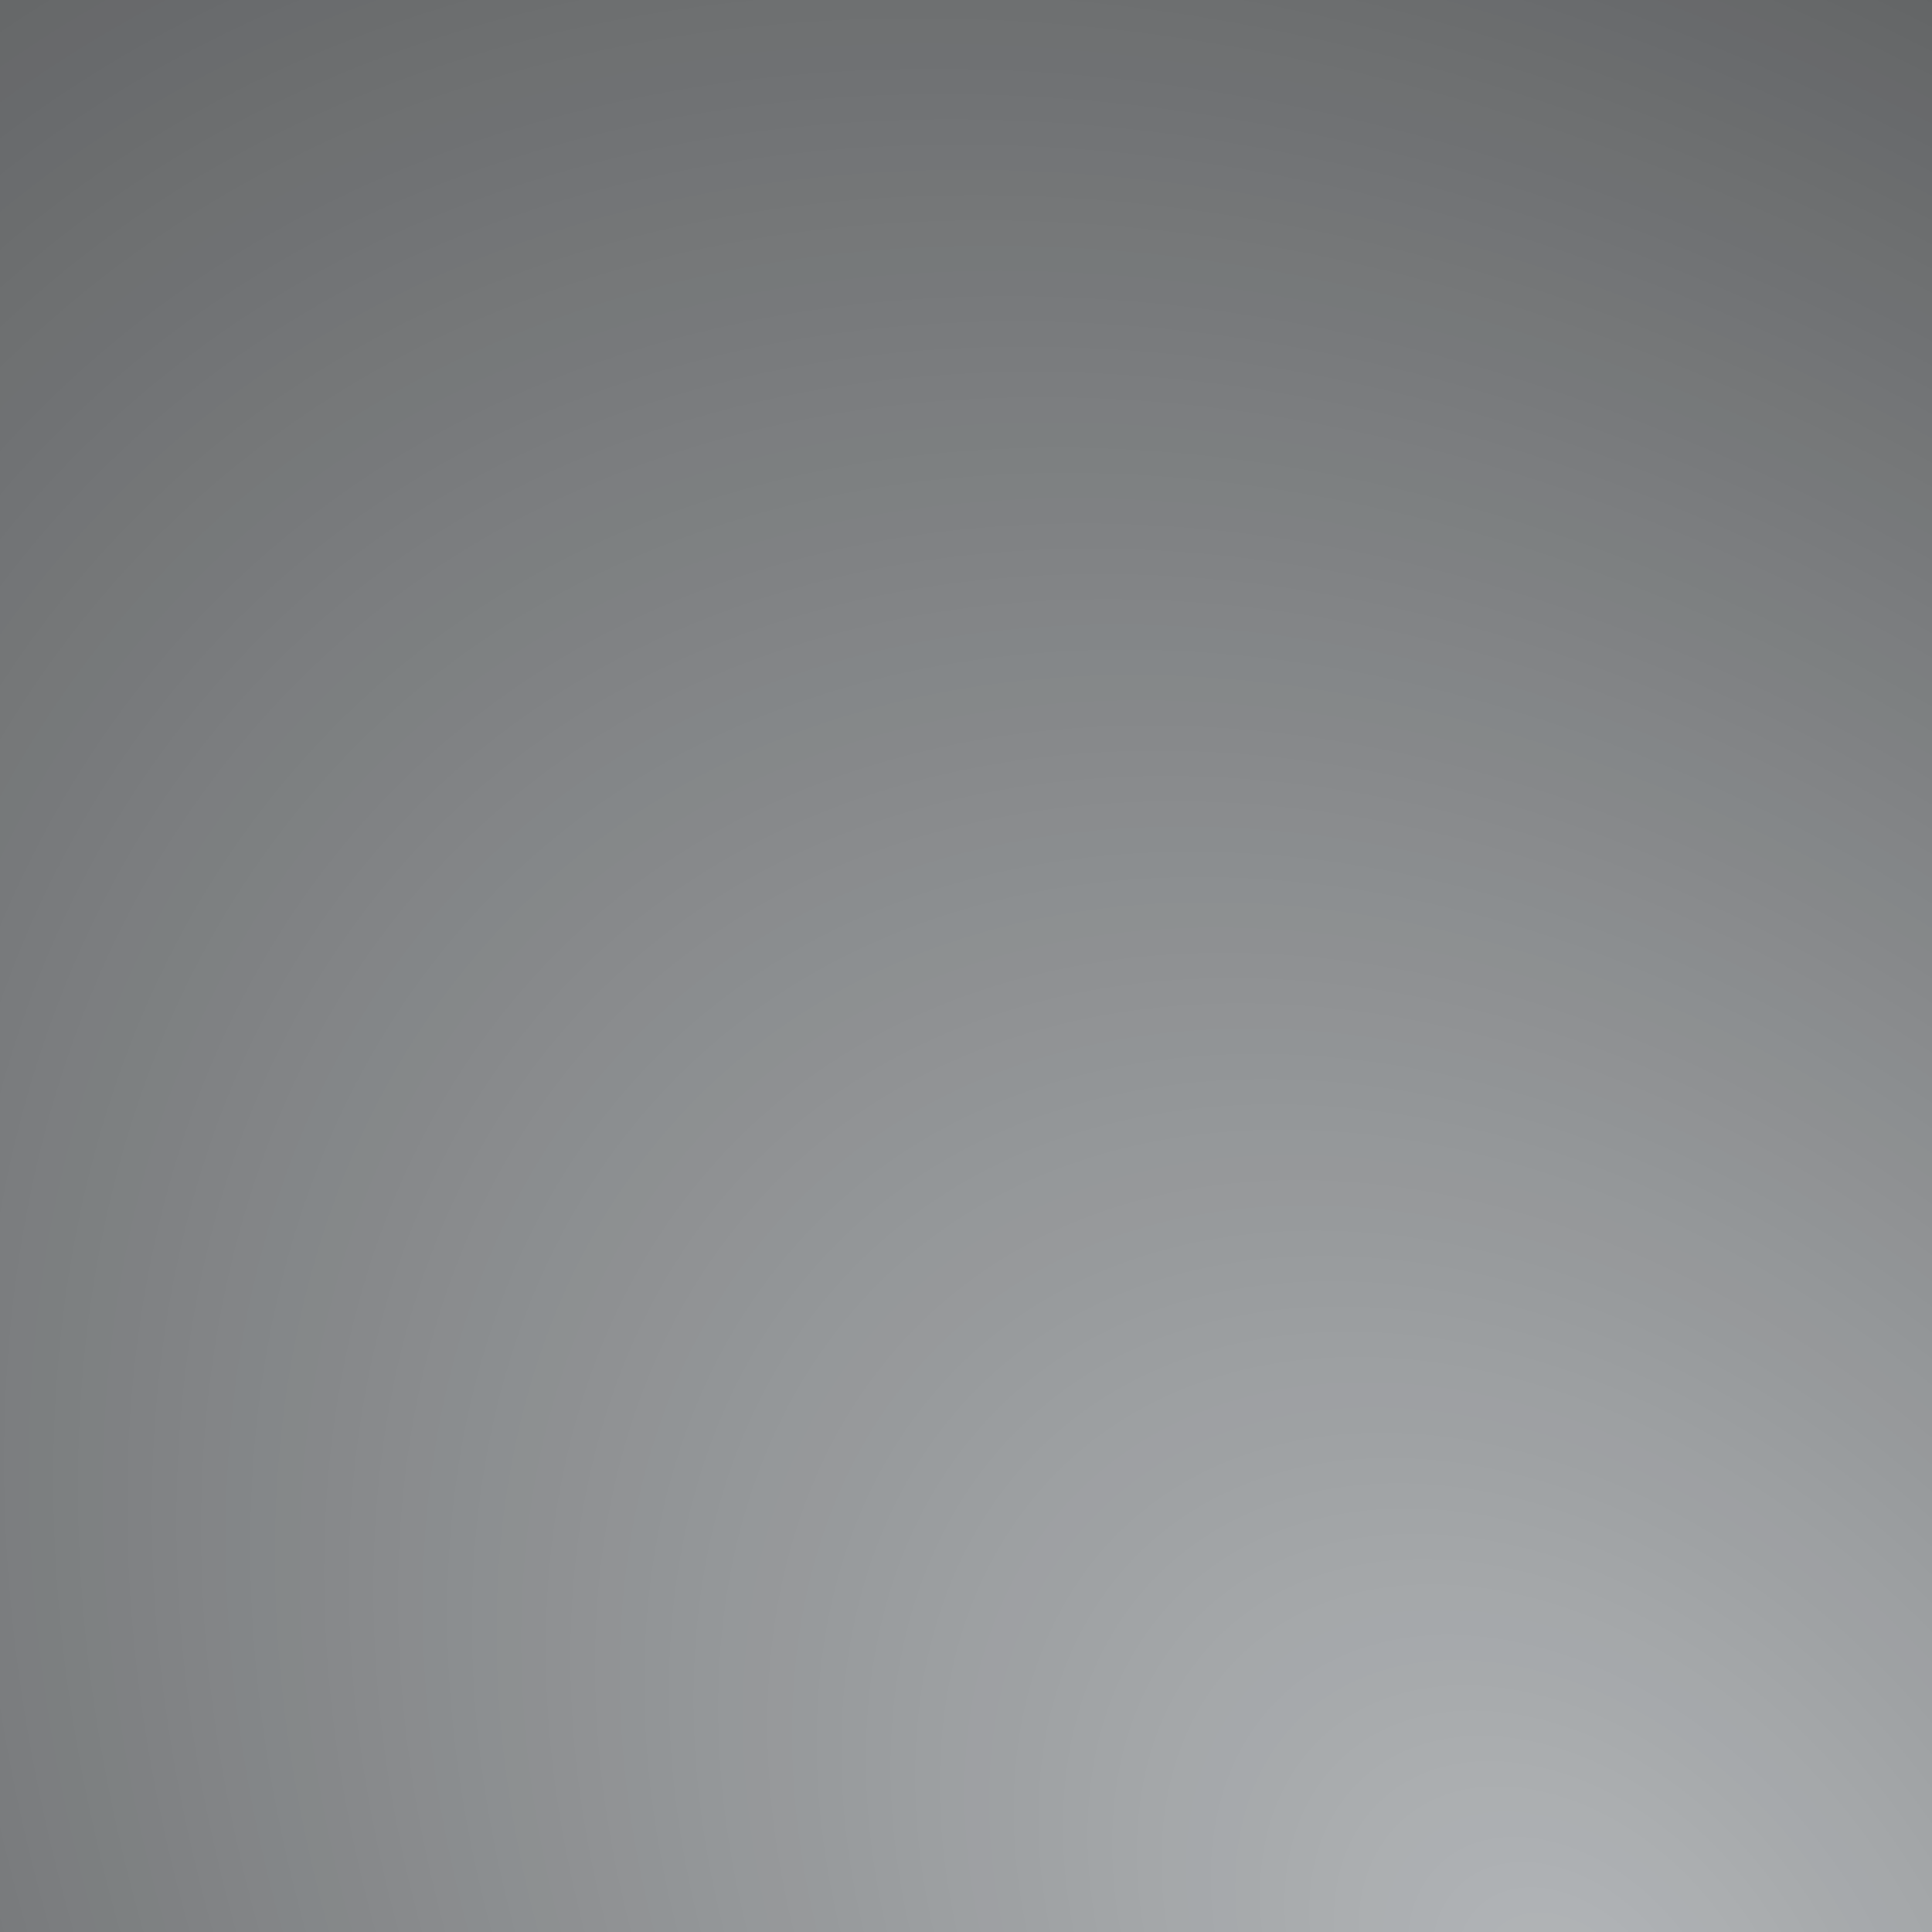 <?xml version="1.0" encoding="UTF-8" standalone="no"?>
<!-- Created with Inkscape (http://www.inkscape.org/) -->

<svg
   xmlns:dc="http://purl.org/dc/elements/1.1/"
   xmlns:cc="http://creativecommons.org/ns#"
   xmlns:rdf="http://www.w3.org/1999/02/22-rdf-syntax-ns#"
   xmlns:svg="http://www.w3.org/2000/svg"
   xmlns="http://www.w3.org/2000/svg"
   xmlns:xlink="http://www.w3.org/1999/xlink"
   xmlns:sodipodi="http://sodipodi.sourceforge.net/DTD/sodipodi-0.dtd"
   xmlns:inkscape="http://www.inkscape.org/namespaces/inkscape"
   version="1.0"
   width="64"
   height="64"
   id="svg2"
   sodipodi:docname="panel-background.svg"
   inkscape:version="0.92.3 (2405546, 2018-03-11)">
  <sodipodi:namedview
     pagecolor="#ffffff"
     bordercolor="#666666"
     borderopacity="1"
     objecttolerance="10"
     gridtolerance="10"
     guidetolerance="10"
     inkscape:pageopacity="0"
     inkscape:pageshadow="2"
     inkscape:window-width="1280"
     inkscape:window-height="976"
     id="namedview1315"
     showgrid="false"
     inkscape:zoom="11.5"
     inkscape:cx="32"
     inkscape:cy="46.121755"
     inkscape:window-x="0"
     inkscape:window-y="0"
     inkscape:window-maximized="1"
     inkscape:current-layer="layer1" />
  <defs
     id="defs5">
    <linearGradient
       id="linearGradient4931">
      <stop
         id="stop4933"
         style="stop-color:#000000;stop-opacity:0.941"
         offset="0" />
      <stop
         id="stop4990"
         style="stop-color:#000000;stop-opacity:0.353"
         offset="0.285" />
      <stop
         id="stop4978"
         style="stop-color:#262626;stop-opacity:0.368"
         offset="0.291" />
      <stop
         id="stop5018"
         style="stop-color:#555555;stop-opacity:0.471"
         offset="0.344" />
      <stop
         id="stop4980"
         style="stop-color:#0a0a0a;stop-opacity:0.392"
         offset="0.393" />
      <stop
         id="stop4982"
         style="stop-color:#5f5f5f;stop-opacity:0.471"
         offset="0.401" />
      <stop
         id="stop5010"
         style="stop-color:#727272;stop-opacity:0.471"
         offset="0.426" />
      <stop
         id="stop4984"
         style="stop-color:#000000;stop-opacity:0.408"
         offset="0.433" />
      <stop
         id="stop4986"
         style="stop-color:#000000;stop-opacity:0.392"
         offset="0.502" />
      <stop
         id="stop5008"
         style="stop-color:#000000;stop-opacity:0.471"
         offset="0.506" />
      <stop
         id="stop4988"
         style="stop-color:#454545;stop-opacity:0.471"
         offset="0.52" />
      <stop
         id="stop4998"
         style="stop-color:#262626;stop-opacity:0.427"
         offset="0.55" />
      <stop
         id="stop5006"
         style="stop-color:#000000;stop-opacity:0.353"
         offset="0.555" />
      <stop
         id="stop4935"
         style="stop-color:#000000;stop-opacity:0.941"
         offset="1" />
    </linearGradient>
    <radialGradient
       cx="68.298"
       cy="105.137"
       r="2.5"
       fx="68.298"
       fy="105.137"
       id="radialGradient4115"
       xlink:href="#linearGradient3962"
       gradientUnits="userSpaceOnUse"
       gradientTransform="matrix(157.725,-146.489,208,224,-32080.755,-12865.82)" />
    <radialGradient
       cx="70"
       cy="85"
       r="2.5"
       fx="70"
       fy="85"
       id="radialGradient4113"
       xlink:href="#linearGradient3962"
       gradientUnits="userSpaceOnUse"
       gradientTransform="matrix(19.715,-18.307,26,28,-3520.055,-1013.514)" />
    <radialGradient
       cx="82.631"
       cy="98.853"
       r="2.5"
       fx="82.631"
       fy="98.853"
       id="radialGradient4117"
       xlink:href="#linearGradient3962"
       gradientUnits="userSpaceOnUse"
       gradientTransform="matrix(-146.472,-157.756,224.232,-208.195,-9382.184,33855.687)" />
    <radialGradient
       cx="70"
       cy="85.014"
       r="2.5"
       fx="70"
       fy="85.014"
       id="radialGradient4111"
       xlink:href="#linearGradient3962"
       gradientUnits="userSpaceOnUse"
       gradientTransform="matrix(19.66,-18.371,26.145,27.98,-3528.798,-1007.556)" />
    <radialGradient
       cx="59.35"
       cy="95.013"
       r="2.5"
       fx="59.35"
       fy="95.013"
       id="radialGradient4127"
       xlink:href="#linearGradient3962"
       gradientUnits="userSpaceOnUse"
       gradientTransform="matrix(146.505,157.692,-224.657,208.684,12768.608,-28625.036)" />
    <radialGradient
       cx="70"
       cy="85.006"
       r="2.5"
       fx="70"
       fy="85.006"
       id="radialGradient4107"
       xlink:href="#linearGradient3962"
       gradientUnits="userSpaceOnUse"
       gradientTransform="matrix(19.717,-18.309,26.007,28.008,-3520.848,-1014.052)" />
    <radialGradient
       cx="73.729"
       cy="88.711"
       r="2.5"
       fx="73.729"
       fy="88.712"
       id="radialGradient4129"
       xlink:href="#linearGradient3962"
       gradientUnits="userSpaceOnUse"
       gradientTransform="matrix(-157.711,146.494,-208.631,-224.626,30374.205,9244.419)" />
    <radialGradient
       cx="70"
       cy="85.006"
       r="2.5"
       fx="70"
       fy="85.006"
       id="radialGradient4109"
       xlink:href="#linearGradient3962"
       gradientUnits="userSpaceOnUse"
       gradientTransform="matrix(19.66,-18.371,26.143,27.978,-3528.398,-1007.128)" />
    <radialGradient
       cx="85"
       cy="-70"
       r="45"
       fx="85"
       fy="-70"
       id="radialGradient3968"
       xlink:href="#linearGradient3962"
       gradientUnits="userSpaceOnUse"
       gradientTransform="matrix(-1.017,-1.095,1.556,-1.444,1130.036,-2823.149)" />
    <linearGradient
       x1="5"
       y1="0"
       x2="95"
       y2="0"
       id="linearGradient4145"
       xlink:href="#linearGradient4139"
       gradientUnits="userSpaceOnUse" />
    <radialGradient
       cx="85"
       cy="-1217.5"
       r="45"
       fx="85"
       fy="-1217.5"
       id="radialGradient4087"
       xlink:href="#linearGradient3962"
       gradientUnits="userSpaceOnUse"
       gradientTransform="matrix(-1.017,-1.095,1.556,-1.444,2065.346,-1735.497)" />
    <linearGradient
       x1="95"
       y1="0"
       x2="5"
       y2="0"
       id="linearGradient4137"
       xlink:href="#linearGradient4139"
       gradientUnits="userSpaceOnUse" />
    <radialGradient
       cx="30"
       cy="-1487.5"
       r="45"
       fx="30"
       fy="-1487.5"
       id="radialGradient4095"
       xlink:href="#linearGradient3962"
       gradientUnits="userSpaceOnUse"
       gradientTransform="matrix(-1.095,1.017,-1.444,-1.556,-2085.741,-2429.397)" />
    <linearGradient
       x1="95"
       y1="0"
       x2="5"
       y2="0"
       id="linearGradient4177"
       xlink:href="#linearGradient4163"
       gradientUnits="userSpaceOnUse" />
    <linearGradient
       x1="95"
       y1="0"
       x2="5"
       y2="0"
       id="linearGradient4161"
       xlink:href="#linearGradient4139"
       gradientUnits="userSpaceOnUse" />
    <radialGradient
       cx="70"
       cy="-227.5"
       r="45"
       fx="70"
       fy="-227.5"
       id="radialGradient4099"
       xlink:href="#linearGradient3962"
       gradientUnits="userSpaceOnUse"
       gradientTransform="matrix(1.095,-1.017,1.444,1.556,321.932,410.091)" />
    <linearGradient
       id="linearGradient4163">
      <stop
         id="stop4165"
         style="stop-color:#000000;stop-opacity:1"
         offset="0" />
      <stop
         id="stop4167"
         style="stop-color:#000000;stop-opacity:0"
         offset="1" />
    </linearGradient>
    <linearGradient
       x1="5"
       y1="0"
       x2="95"
       y2="0"
       id="linearGradient4169"
       xlink:href="#linearGradient4163"
       gradientUnits="userSpaceOnUse" />
    <linearGradient
       id="linearGradient4139">
      <stop
         id="stop4141"
         style="stop-color:#ffffff;stop-opacity:0.392"
         offset="0" />
      <stop
         id="stop4143"
         style="stop-color:#ffffff;stop-opacity:0"
         offset="1" />
    </linearGradient>
    <linearGradient
       x1="5"
       y1="0"
       x2="95"
       y2="0"
       id="linearGradient4153"
       xlink:href="#linearGradient4139"
       gradientUnits="userSpaceOnUse" />
    <linearGradient
       id="linearGradient3962">
      <stop
         id="stop3964"
         style="stop-color:#000000;stop-opacity:0.196"
         offset="0" />
      <stop
         id="stop3966"
         style="stop-color:#000000;stop-opacity:0.588"
         offset="1" />
    </linearGradient>
    <radialGradient
       cx="15"
       cy="-497.5"
       r="45"
       fx="15"
       fy="-497.5"
       id="radialGradient4097"
       xlink:href="#linearGradient3962"
       gradientUnits="userSpaceOnUse"
       gradientTransform="matrix(1.017,1.095,-1.556,1.444,-774.146,672.18)" />
    <linearGradient
       id="linearGradient7348">
      <stop
         id="stop7350"
         style="stop-color:#333333;stop-opacity:0"
         offset="0" />
      <stop
         id="stop7352"
         style="stop-color:#000000;stop-opacity:0.635"
         offset="1" />
    </linearGradient>
    <radialGradient
       cx="1940"
       cy="667.862"
       r="640"
       fx="1940"
       fy="667.862"
       id="radialGradient3309"
       xlink:href="#linearGradient38324"
       gradientUnits="userSpaceOnUse"
       gradientTransform="matrix(4.6875e-2,0,0,0.189,-15.938,-21.524)" />
    <linearGradient
       x1="460.3"
       y1="800"
       x2="460.3"
       y2="764.96"
       id="linearGradient3307"
       xlink:href="#linearGradient7141"
       gradientUnits="userSpaceOnUse"
       gradientTransform="matrix(4.6875e-2,0,0,0.971,200,478.857)" />
    <linearGradient
       id="linearGradient38324">
      <stop
         id="stop38326"
         style="stop-color:#ffffff;stop-opacity:0.771"
         offset="0" />
      <stop
         id="stop3372"
         style="stop-color:#ffffff;stop-opacity:0.636"
         offset="0.5" />
      <stop
         id="stop38328"
         style="stop-color:#ffffff;stop-opacity:0"
         offset="1" />
    </linearGradient>
    <linearGradient
       id="linearGradient7141">
      <stop
         id="stop7143"
         style="stop-color:#444444;stop-opacity:0.498"
         offset="0" />
      <stop
         id="stop7149"
         style="stop-color:#242424;stop-opacity:0.489"
         offset="0.236" />
      <stop
         id="stop7145"
         style="stop-color:#000000;stop-opacity:0.498"
         offset="1" />
    </linearGradient>
    <radialGradient
       cx="75"
       cy="-49"
       r="30"
       fx="75"
       fy="-49"
       id="radialGradient7362"
       xlink:href="#linearGradient7348"
       gradientUnits="userSpaceOnUse"
       gradientTransform="matrix(-1,1.1219699e-7,-1.2715658e-7,-1.133,150,-91.533)" />
    <linearGradient
       x1="-278.82"
       y1="306.571"
       x2="745.18"
       y2="-270.768"
       id="linearGradient4937"
       xlink:href="#linearGradient4931"
       gradientUnits="userSpaceOnUse"
       gradientTransform="translate(2586.016,1033.37)" />
    <linearGradient
       x1="-278.82"
       y1="306.571"
       x2="745.18"
       y2="-270.768"
       id="linearGradient5030"
       xlink:href="#linearGradient4931"
       gradientUnits="userSpaceOnUse"
       gradientTransform="translate(2586.016,58.534)" />
    <linearGradient
       x1="-278.82"
       y1="306.571"
       x2="745.18"
       y2="-270.768"
       id="linearGradient5040"
       xlink:href="#linearGradient4931"
       gradientUnits="userSpaceOnUse"
       gradientTransform="translate(-1007.165,2005.057)" />
    <linearGradient
       x1="-278.82"
       y1="306.571"
       x2="745.18"
       y2="-270.768"
       id="linearGradient5050"
       xlink:href="#linearGradient4931"
       gradientUnits="userSpaceOnUse"
       gradientTransform="translate(540.806,-3614.079)" />
    <filter
       inkscape:collect="always"
       style="color-interpolation-filters:sRGB"
       id="filter1563"
       x="-0.6"
       width="2.2"
       y="-0.6"
       height="2.2">
      <feGaussianBlur
         inkscape:collect="always"
         stdDeviation="22.5"
         id="feGaussianBlur1565" />
    </filter>
  </defs>
  <g
     id="layer2">
    <rect
       width="64"
       height="64"
       x="2763.2"
       y="788.362"
       transform="translate(-2763.2,-868.362)"
       id="rect2573"
       style="opacity:0.251;fill:#132e43;fill-opacity:0.555;stroke:none;stroke-width:1;stroke-linecap:butt;stroke-linejoin:round;stroke-miterlimit:4;stroke-dasharray:1, 1;stroke-dashoffset:0;stroke-opacity:1;display:inline" />
    <rect
       width="64"
       height="64"
       x="2683.2"
       y="868.362"
       transform="translate(-2763.2,-868.362)"
       id="rect3476"
       style="opacity:0.251;fill:#132e43;fill-opacity:0.555;stroke:none;stroke-width:1;stroke-linecap:butt;stroke-linejoin:round;stroke-miterlimit:4;stroke-dasharray:1, 1;stroke-dashoffset:0;stroke-opacity:1;display:inline" />
    <rect
       width="64"
       height="64"
       x="2763.2"
       y="948.362"
       transform="translate(-2763.2,-868.362)"
       id="rect3493"
       style="opacity:0.251;fill:#132e43;fill-opacity:0.555;stroke:none;stroke-width:1;stroke-linecap:butt;stroke-linejoin:round;stroke-miterlimit:4;stroke-dasharray:1, 1;stroke-dashoffset:0;stroke-opacity:1;display:inline" />
    <rect
       width="64"
       height="64"
       x="2843.2"
       y="868.362"
       transform="translate(-2763.2,-868.362)"
       id="rect3525"
       style="opacity:0.251;fill:#132e43;fill-opacity:0.555;stroke:none;stroke-width:1;stroke-linecap:butt;stroke-linejoin:round;stroke-miterlimit:4;stroke-dasharray:1, 1;stroke-dashoffset:0;stroke-opacity:1;display:inline" />
    <rect
       width="64"
       height="64"
       x="2763.2"
       y="868.362"
       transform="translate(-2763.2,-868.362)"
       id="rect3542"
       style="opacity:0.251;fill:#132e43;fill-opacity:0.555;stroke:none;stroke-width:1;stroke-linecap:butt;stroke-linejoin:round;stroke-miterlimit:4;stroke-dasharray:1, 1;stroke-dashoffset:0;stroke-opacity:1;display:inline" />
  </g>
  <g
     transform="translate(-2763.2,-868.362)"
     id="layer1"
     style="display:inline">
    <rect
       width="2.041"
       height="1.786"
       x="2766.148"
       y="859.735"
       id="hint-stretch-borders"
       style="opacity:0.875;fill:#008000;fill-opacity:1;stroke:none;stroke-width:0;stroke-miterlimit:4;stroke-dasharray:none;stroke-opacity:1" />
    <g
       transform="matrix(0.96,0,0,2.4,2771.2,796.362)"
       id="g3862" />
    <g
       transform="translate(2745.148,849.688)"
       id="topleft"
       style="fill:url(#radialGradient4113);fill-opacity:1">
      <path
         d="M 4.4408921e-14,40 A 40,40 0 0 1 40,8.8817842e-15 L 40,40 z"
         transform="scale(0.125,0.125)"
         id="path2589"
         style="opacity:1;fill:url(#radialGradient4115);fill-opacity:1;stroke:none;stroke-width:1;stroke-linecap:butt;stroke-linejoin:round;stroke-miterlimit:4;stroke-dasharray:none;stroke-dashoffset:0;stroke-opacity:1" />
      <path
         d="M 5,1 C 2.792,1 1,2.792 1,5 L 2,5 C 2,3.344 3.344,2 5,2 L 5,1 z"
         id="path3363"
         style="opacity:1;fill:#ffffff;fill-opacity:0.392;stroke:none;stroke-width:1;stroke-linecap:butt;stroke-linejoin:round;stroke-miterlimit:4;stroke-dasharray:none;stroke-dashoffset:0;stroke-opacity:1" />
    </g>
    <g
       transform="translate(2745.148,849.688)"
       id="topright"
       style="fill:url(#radialGradient4111);fill-opacity:1">
      <path
         d="M 4.4408921e-14,40 A 40,40 0 0 1 40,8.8817842e-15 L 40,40 z"
         transform="matrix(0,0.125,-0.125,0,100,-4.9038277e-8)"
         id="path3368"
         style="opacity:1;fill:url(#radialGradient4117);fill-opacity:1;stroke:none;stroke-width:1;stroke-linecap:butt;stroke-linejoin:round;stroke-miterlimit:4;stroke-dasharray:none;stroke-dashoffset:0;stroke-opacity:1" />
    </g>
    <g
       transform="translate(2745.148,849.688)"
       id="bottomleft"
       style="fill:url(#radialGradient4107);fill-opacity:1">
      <path
         d="M 4.4408921e-14,40 A 40,40 0 0 1 40,8.8817842e-15 L 40,40 z"
         transform="matrix(0,-0.125,0.125,0,4.9038277e-8,100)"
         id="path3372"
         style="opacity:1;fill:url(#radialGradient4127);fill-opacity:1;stroke:none;stroke-width:1;stroke-linecap:butt;stroke-linejoin:round;stroke-miterlimit:4;stroke-dasharray:none;stroke-dashoffset:0;stroke-opacity:1" />
    </g>
    <g
       transform="translate(2745.148,849.688)"
       id="bottomright"
       style="fill:url(#radialGradient4109);fill-opacity:1">
      <path
         d="M 4.4408921e-14,40 A 40,40 0 0 1 40,8.8817842e-15 L 40,40 z"
         transform="matrix(-0.125,0,0,-0.125,100,100)"
         id="path3376"
         style="opacity:1;fill:url(#radialGradient4129);fill-opacity:1;stroke:none;stroke-width:1;stroke-linecap:butt;stroke-linejoin:round;stroke-miterlimit:4;stroke-dasharray:none;stroke-dashoffset:0;stroke-opacity:1" />
      <path
         d="M 95,99 C 97.208,99 99,97.208 99,95 L 98,95 C 98,96.656 96.656,98 95,98 L 95,99 z"
         id="path3378"
         style="opacity:1;fill:#ffffff;fill-opacity:0.392;stroke:none;stroke-width:1;stroke-linecap:butt;stroke-linejoin:round;stroke-miterlimit:4;stroke-dasharray:none;stroke-dashoffset:0;stroke-opacity:1" />
      <path
         d="M 99,95 C 99,97.208 97.208,99 95,99 L 95,100 C 97.76,100 100,97.76 100,95 L 99,95 z"
         id="path3442"
         style="opacity:1;fill:#000000;fill-opacity:1;stroke:none;stroke-width:1;stroke-linecap:butt;stroke-linejoin:round;stroke-miterlimit:4;stroke-dasharray:none;stroke-dashoffset:0;stroke-opacity:1" />
    </g>
    <rect
       width="90"
       height="90"
       x="854.688"
       y="-2840.148"
       transform="matrix(0,1,-1,0,0,0)"
       id="center"
       style="opacity:1;fill:url(#radialGradient3968);fill-opacity:1;stroke:none;stroke-width:1;stroke-linecap:butt;stroke-linejoin:round;stroke-miterlimit:4;stroke-dasharray:none;stroke-dashoffset:0;stroke-opacity:1;filter:url(#filter1563)" />
    <g
       transform="translate(2745.148,849.688)"
       id="left">
      <rect
         width="90"
         height="5"
         x="5"
         y="-5"
         transform="matrix(0,1,-1,0,0,0)"
         id="rect3384"
         style="opacity:1;fill:url(#radialGradient4087);fill-opacity:1;stroke:none;stroke-width:1;stroke-linecap:butt;stroke-linejoin:round;stroke-miterlimit:4;stroke-dasharray:none;stroke-dashoffset:0;stroke-opacity:1" />
      <rect
         width="90"
         height="1"
         x="5"
         y="-2"
         transform="matrix(0,1,-1,0,0,0)"
         id="rect3408"
         style="opacity:1;fill:url(#linearGradient4145);fill-opacity:1;stroke:none;stroke-width:1;stroke-linecap:butt;stroke-linejoin:round;stroke-miterlimit:4;stroke-dasharray:none;stroke-dashoffset:0;stroke-opacity:1" />
    </g>
    <g
       transform="matrix(0,1,-1,0,2845.148,849.688)"
       id="top">
      <rect
         width="90"
         height="5"
         x="5"
         y="-5"
         transform="matrix(0,1,-1,0,0,0)"
         id="rect3416"
         style="opacity:1;fill:url(#radialGradient4095);fill-opacity:1;stroke:none;stroke-width:1;stroke-linecap:butt;stroke-linejoin:round;stroke-miterlimit:4;stroke-dasharray:none;stroke-dashoffset:0;stroke-opacity:1" />
      <rect
         width="90"
         height="1"
         x="5"
         y="-2"
         transform="matrix(0,1,-1,0,0,0)"
         id="rect3418"
         style="opacity:1;fill:url(#linearGradient4137);fill-opacity:1;stroke:none;stroke-width:1;stroke-linecap:butt;stroke-linejoin:round;stroke-miterlimit:4;stroke-dasharray:none;stroke-dashoffset:0;stroke-opacity:1" />
    </g>
    <g
       transform="matrix(0,-1,1,0,2745.148,949.688)"
       id="bottom">
      <rect
         width="90"
         height="5"
         x="5"
         y="-5"
         transform="matrix(0,1,-1,0,0,0)"
         id="rect3428"
         style="opacity:1;fill:url(#radialGradient4099);fill-opacity:1;stroke:none;stroke-width:1;stroke-linecap:butt;stroke-linejoin:round;stroke-miterlimit:4;stroke-dasharray:none;stroke-dashoffset:0;stroke-opacity:1" />
      <rect
         width="90"
         height="1"
         x="5"
         y="-2"
         transform="matrix(0,1,-1,0,0,0)"
         id="rect3430"
         style="opacity:1;fill:url(#linearGradient4161);fill-opacity:1;stroke:none;stroke-width:1;stroke-linecap:butt;stroke-linejoin:round;stroke-miterlimit:4;stroke-dasharray:none;stroke-dashoffset:0;stroke-opacity:1" />
      <rect
         width="90"
         height="1"
         x="5"
         y="-1"
         transform="matrix(0,1,-1,0,0,0)"
         id="rect3432"
         style="opacity:1;fill:url(#linearGradient4177);fill-opacity:1;stroke:none;stroke-width:1;stroke-linecap:butt;stroke-linejoin:round;stroke-miterlimit:4;stroke-dasharray:none;stroke-dashoffset:0;stroke-opacity:1" />
    </g>
    <g
       transform="matrix(-1,0,0,-1,2845.148,949.688)"
       id="right">
      <rect
         width="90"
         height="5"
         x="5"
         y="-5"
         transform="matrix(0,1,-1,0,0,0)"
         id="rect3436"
         style="opacity:1;fill:url(#radialGradient4097);fill-opacity:1;stroke:none;stroke-width:1;stroke-linecap:butt;stroke-linejoin:round;stroke-miterlimit:4;stroke-dasharray:none;stroke-dashoffset:0;stroke-opacity:1" />
      <rect
         width="90"
         height="1"
         x="5"
         y="-2"
         transform="matrix(0,1,-1,0,0,0)"
         id="rect3438"
         style="opacity:1;fill:url(#linearGradient4153);fill-opacity:1;stroke:none;stroke-width:1;stroke-linecap:butt;stroke-linejoin:round;stroke-miterlimit:4;stroke-dasharray:none;stroke-dashoffset:0;stroke-opacity:1" />
      <rect
         width="90"
         height="1"
         x="5"
         y="-1"
         transform="matrix(0,1,-1,0,0,0)"
         id="rect3440"
         style="opacity:1;fill:url(#linearGradient4169);fill-opacity:1;stroke:none;stroke-width:1;stroke-linecap:butt;stroke-linejoin:round;stroke-miterlimit:4;stroke-dasharray:none;stroke-dashoffset:0;stroke-opacity:1" />
    </g>
    <rect
       width="1024"
       height="58"
       x="2307.196"
       y="1228.793"
       id="south-center"
       style="opacity:0.6;fill:url(#linearGradient4937);fill-opacity:1;fill-rule:nonzero;stroke:none;stroke-width:1;stroke-miterlimit:4;stroke-dasharray:none;stroke-opacity:0.49" />
    <g
       transform="matrix(49.129,0,0,1,-139289.85,-363.834)"
       id="south-top">
      <rect
         width="20.76"
         height="1"
         x="2882.2"
         y="1579.362"
         id="rect5020"
         style="opacity:1;fill:#000000;fill-opacity:0.6;fill-rule:nonzero;stroke:none;stroke-width:1;stroke-miterlimit:4;stroke-dasharray:none;stroke-opacity:0.49" />
      <rect
         width="20.76"
         height="1"
         x="2882.2"
         y="1580.362"
         id="rect5022"
         style="opacity:1;fill:#ffffff;fill-opacity:0.4;fill-rule:nonzero;stroke:none;stroke-width:1;stroke-miterlimit:4;stroke-dasharray:none;stroke-opacity:0.49" />
    </g>
    <rect
       width="1024"
       height="58"
       x="2307.196"
       y="253.956"
       id="north-center"
       style="opacity:0.6;fill:url(#linearGradient5030);fill-opacity:1;fill-rule:nonzero;stroke:none;stroke-width:1;stroke-miterlimit:4;stroke-dasharray:none;stroke-opacity:0.49" />
    <g
       transform="matrix(49.267,0,0,-1,-139689.29,1904.83)"
       id="north-bottom">
      <rect
         width="20.76"
         height="1"
         x="2882.2"
         y="1579.362"
         id="rect5034"
         style="opacity:1;fill:#000000;fill-opacity:0.6;fill-rule:nonzero;stroke:none;stroke-width:1;stroke-miterlimit:4;stroke-dasharray:none;stroke-opacity:0.49" />
      <rect
         width="20.76"
         height="1"
         x="2882.2"
         y="1580.362"
         id="rect5036"
         style="opacity:1;fill:#ffffff;fill-opacity:0.4;fill-rule:nonzero;stroke:none;stroke-width:1;stroke-miterlimit:4;stroke-dasharray:none;stroke-opacity:0.49" />
    </g>
    <rect
       width="1024"
       height="58"
       x="-1285.986"
       y="2200.479"
       transform="matrix(0,-1,1,0,0,0)"
       id="west-center"
       style="opacity:0.6;fill:url(#linearGradient5040);fill-opacity:1;fill-rule:nonzero;stroke:none;stroke-width:1;stroke-miterlimit:4;stroke-dasharray:none;stroke-opacity:0.49" />
    <g
       transform="matrix(0,-49.238,-1,0,3853.558,143203.06)"
       id="west-right">
      <rect
         width="20.76"
         height="1"
         x="2882.2"
         y="1579.362"
         id="rect5044"
         style="opacity:1;fill:#000000;fill-opacity:0.6;fill-rule:nonzero;stroke:none;stroke-width:1;stroke-miterlimit:4;stroke-dasharray:none;stroke-opacity:0.49" />
      <rect
         width="20.76"
         height="1"
         x="2882.2"
         y="1580.362"
         id="rect5046"
         style="opacity:1;fill:#ffffff;fill-opacity:0.4;fill-rule:nonzero;stroke:none;stroke-width:1;stroke-miterlimit:4;stroke-dasharray:none;stroke-opacity:0.49" />
    </g>
    <rect
       width="1024"
       height="58"
       x="261.985"
       y="-3418.656"
       transform="matrix(0,1,-1,0,0,0)"
       id="east-center"
       style="opacity:0.6;fill:url(#linearGradient5050);fill-opacity:1;fill-rule:nonzero;stroke:none;stroke-width:1;stroke-miterlimit:4;stroke-dasharray:none;stroke-opacity:0.49" />
    <g
       transform="matrix(0,-49.293,1,0,1771.644,143354.35)"
       id="east-left">
      <rect
         width="20.76"
         height="1"
         x="2882.2"
         y="1579.362"
         id="rect5054"
         style="opacity:1;fill:#000000;fill-opacity:0.6;fill-rule:nonzero;stroke:none;stroke-width:1;stroke-miterlimit:4;stroke-dasharray:none;stroke-opacity:0.49" />
      <rect
         width="20.76"
         height="1"
         x="2882.2"
         y="1580.362"
         id="rect5056"
         style="opacity:1;fill:#ffffff;fill-opacity:0.4;fill-rule:nonzero;stroke:none;stroke-width:1;stroke-miterlimit:4;stroke-dasharray:none;stroke-opacity:0.49" />
    </g>
  </g>
</svg>
